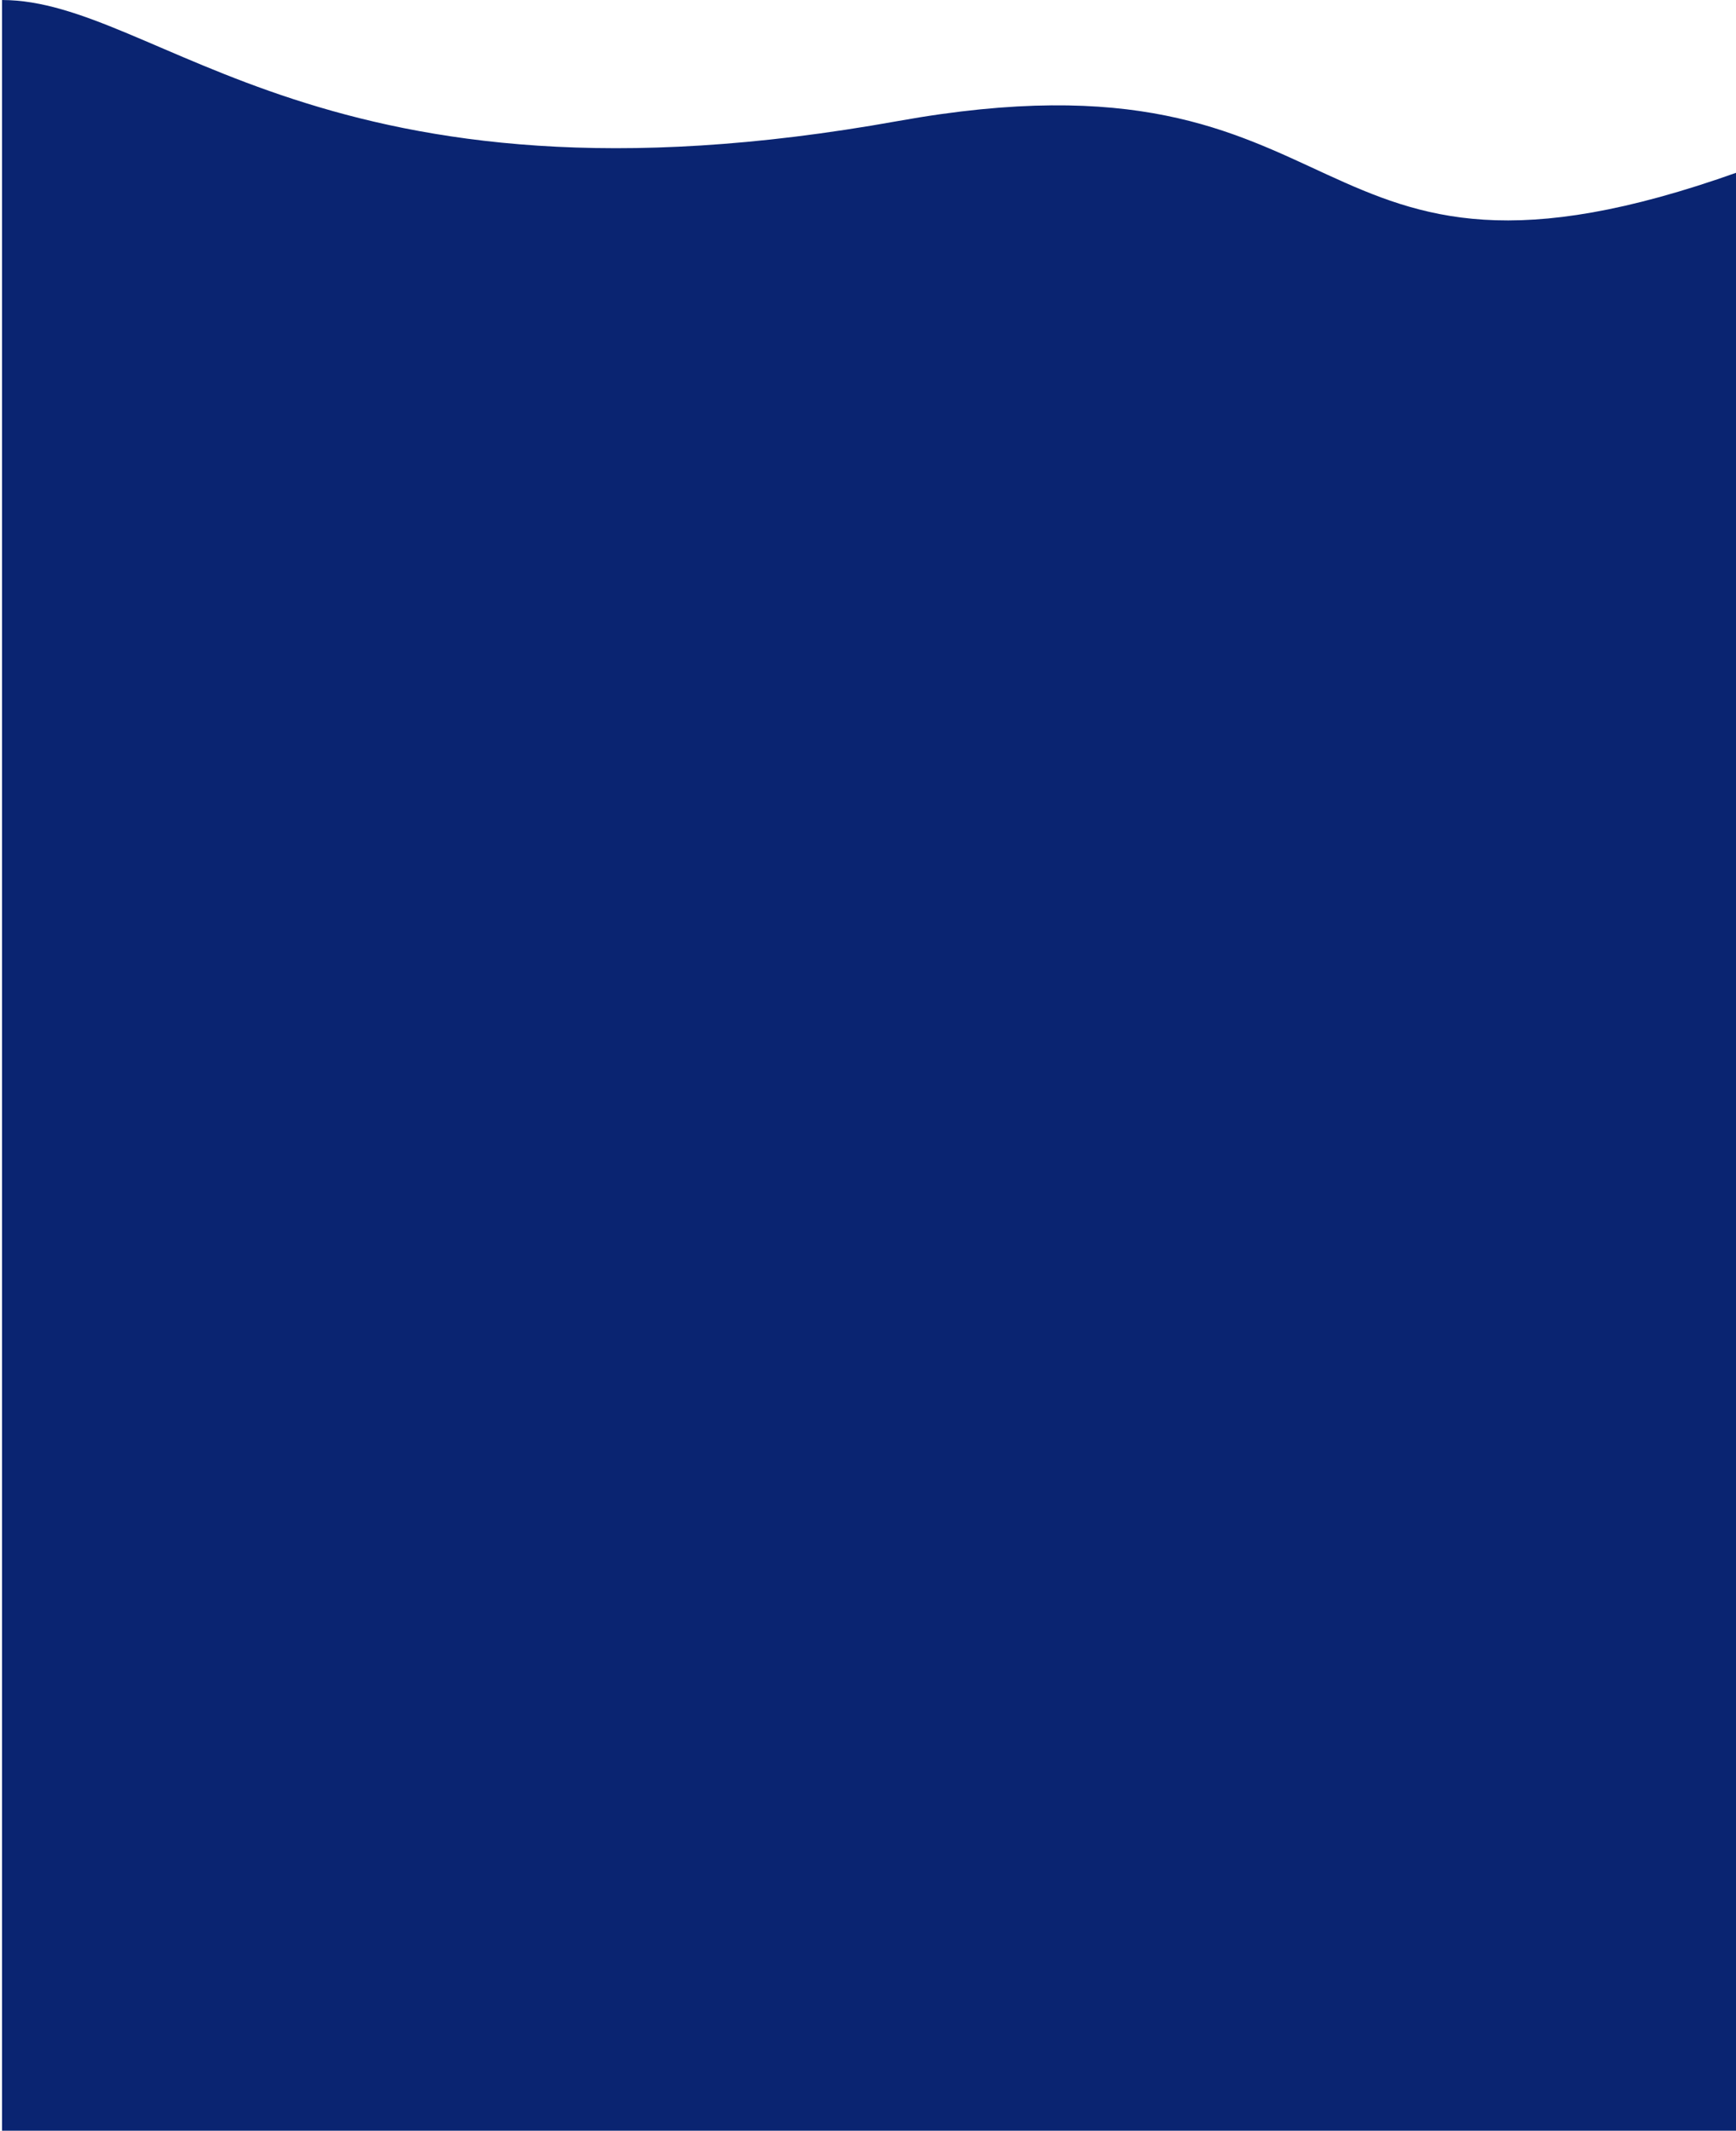 <svg xmlns="http://www.w3.org/2000/svg" width="428" height="525" viewBox="0 0 428 525" fill="none">
  <path d="M428.5 533.004L428.5 42.408C317.785 81.867 338.211 8.825 221.336 29.832C79.936 55.247 39.163 0.004 0.5 0.004L0.5 1.449L0.5 533.004L428.5 533.004Z" fill="#0A2471"/>
</svg>